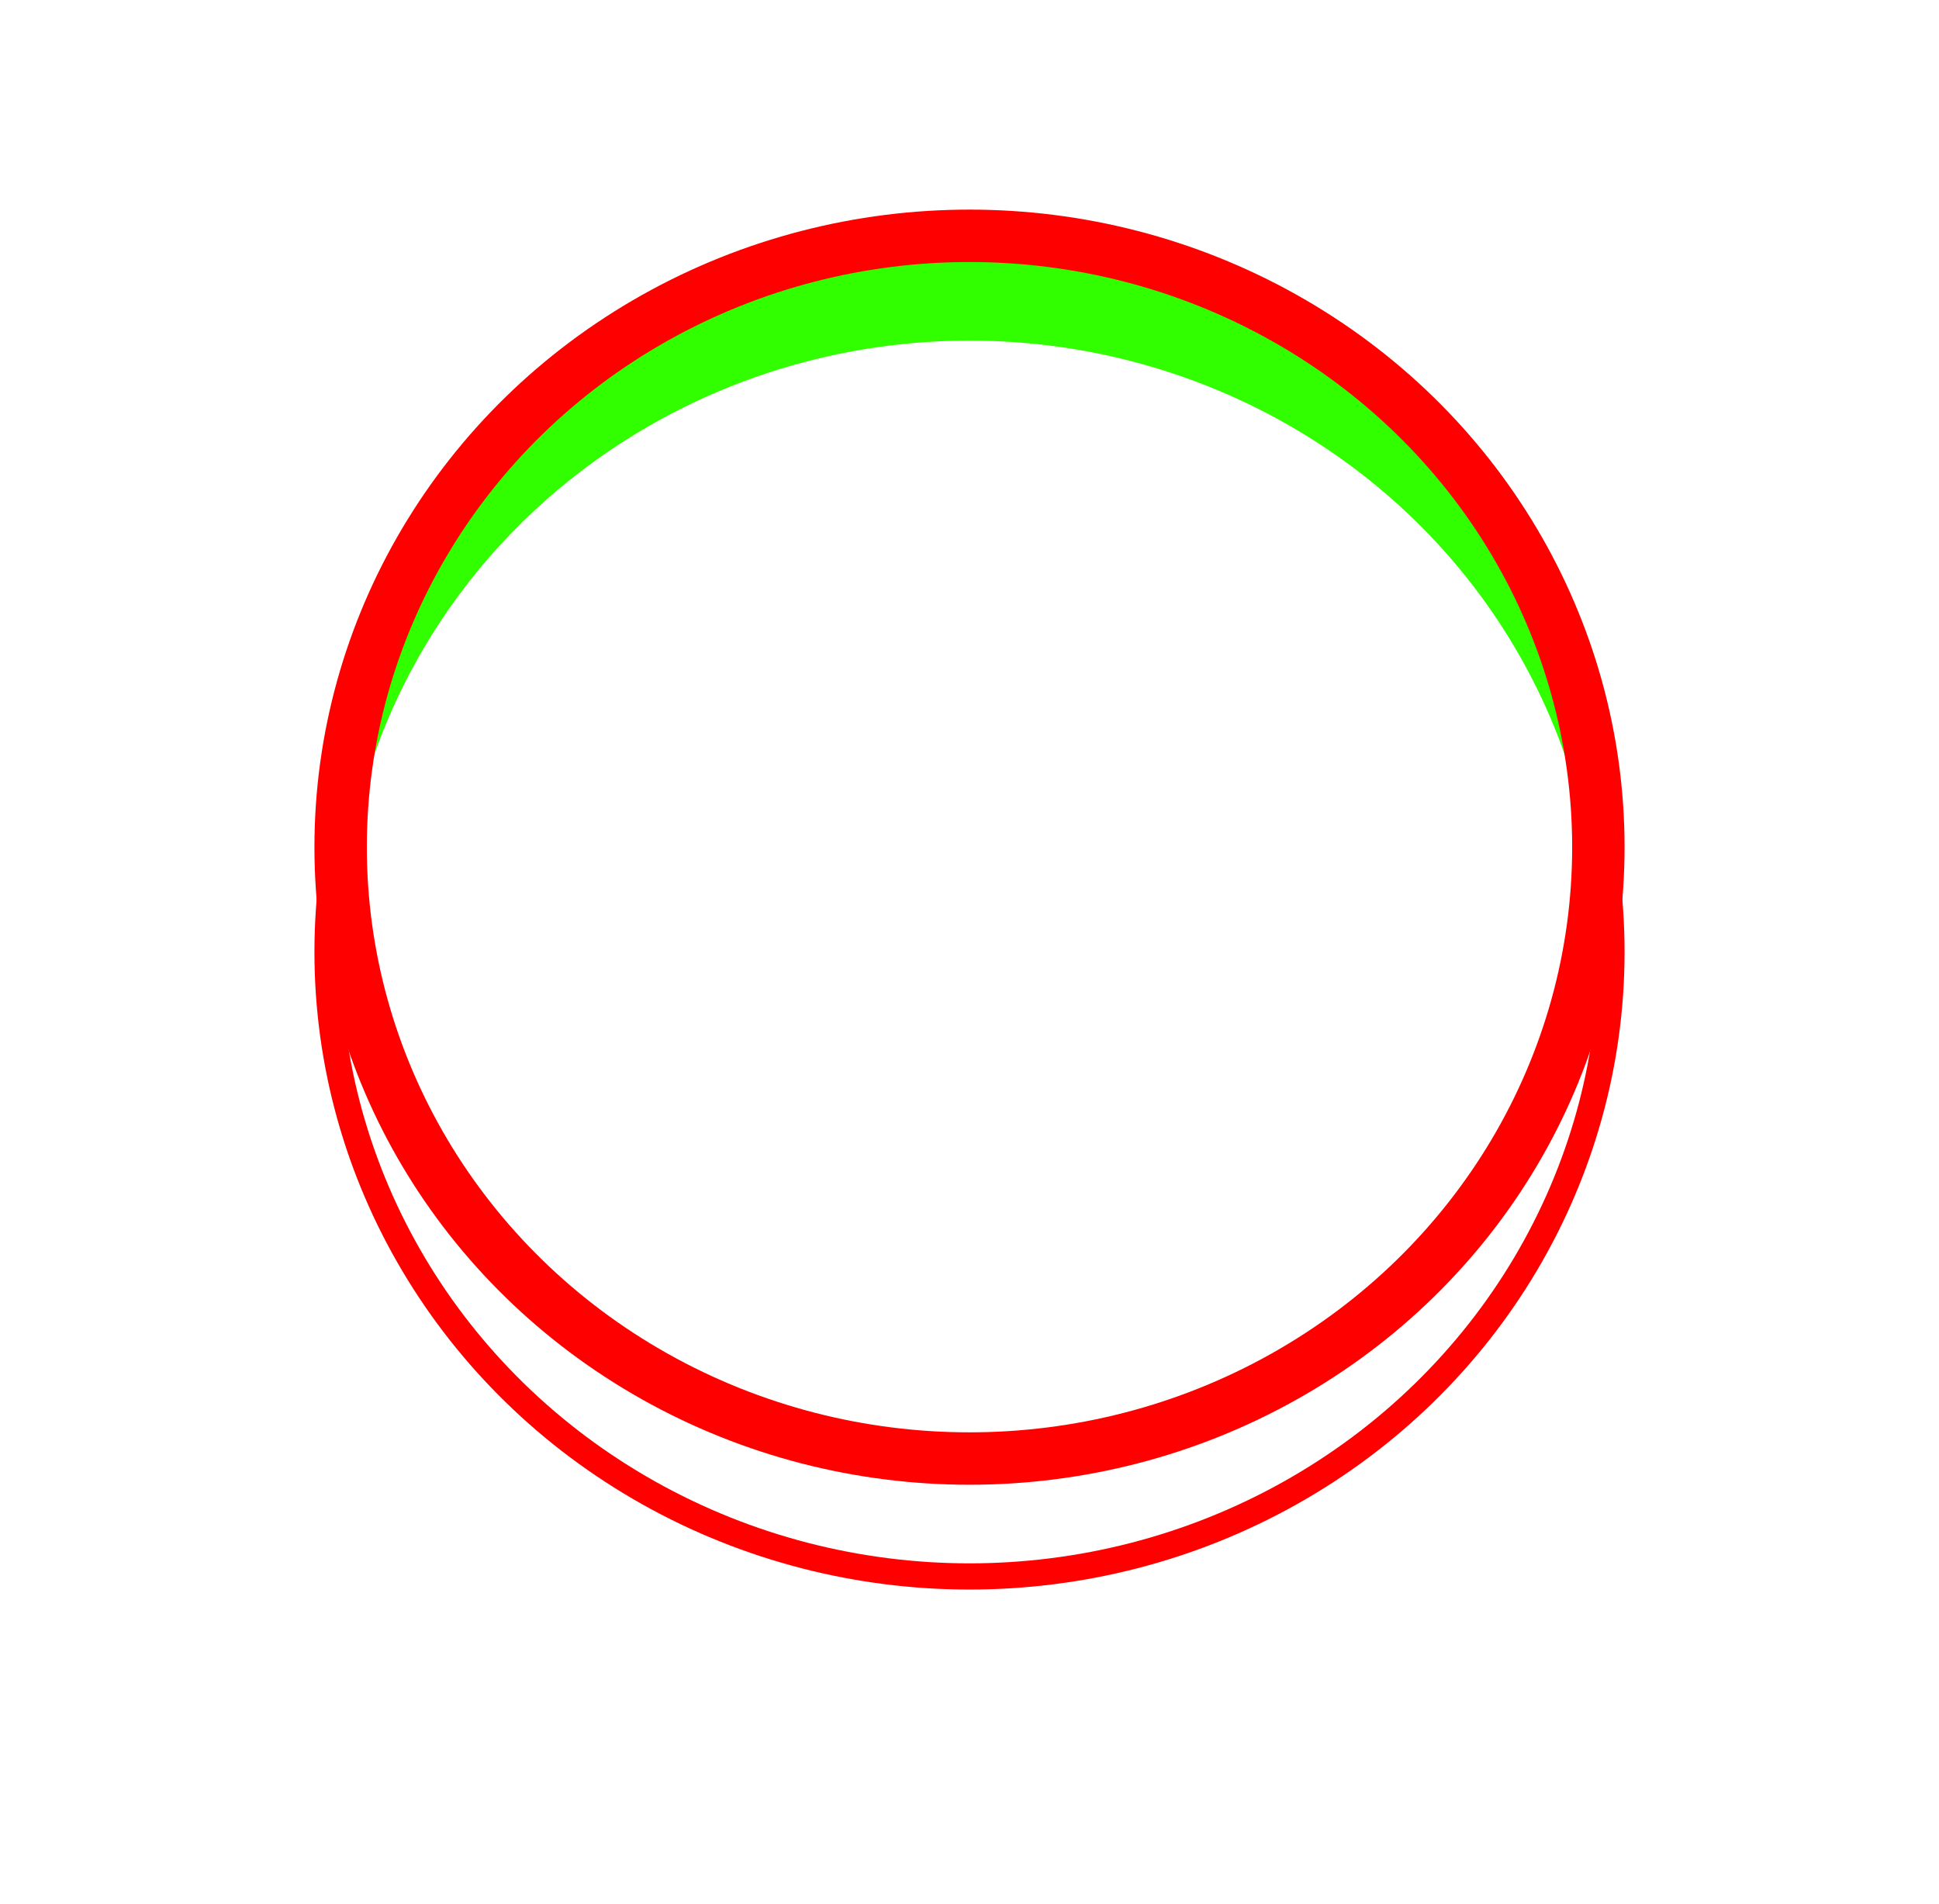 <svg xmlns="http://www.w3.org/2000/svg" xmlns:xlink="http://www.w3.org/1999/xlink" width="55.5" height="54.5" viewBox="0 0 55.5 54.5">
  <defs>
    <filter id="Ellipse_16922" x="0" y="0" width="55.5" height="54.5" filterUnits="userSpaceOnUse">
      <feOffset dy="3" input="SourceAlpha"/>
      <feGaussianBlur stdDeviation="3" result="blur"/>
      <feFlood flood-opacity="0.969"/>
      <feComposite operator="in" in2="blur"/>
    </filter>
    <filter id="Ellipse_16922-2" x="0" y="0" width="55.5" height="54.5" filterUnits="userSpaceOnUse">
      <feOffset dy="3" input="SourceAlpha"/>
      <feGaussianBlur stdDeviation="3" result="blur-2"/>
      <feFlood flood-opacity="0.969" result="color"/>
      <feComposite operator="out" in="SourceGraphic" in2="blur-2"/>
      <feComposite operator="in" in="color"/>
      <feComposite operator="in" in2="SourceGraphic"/>
    </filter>
  </defs>
  <g id="Fog_Lamp_Left" data-name="Fog Lamp Left" transform="translate(9.75 6.75)">
    <g data-type="innerShadowGroup">
      <g transform="matrix(1, 0, 0, 1, -9.75, -6.75)" filter="url(#Ellipse_16922)">
        <ellipse id="Ellipse_16922-3" data-name="Ellipse 16922" cx="18" cy="17.5" rx="18" ry="17.5" transform="translate(9.75 6.75)" fill="#31ff00" stroke="red" stroke-linecap="round" stroke-width="1.5"/>
      </g>
      <ellipse id="Ellipse_16922-4" data-name="Ellipse 16922" cx="18" cy="17.5" rx="18" ry="17.5" fill="#31ff00"/>
      <g transform="matrix(1, 0, 0, 1, -9.75, -6.75)" filter="url(#Ellipse_16922-2)">
        <ellipse id="Ellipse_16922-5" data-name="Ellipse 16922" cx="18" cy="17.5" rx="18" ry="17.5" transform="translate(9.75 6.75)" fill="#fff"/>
      </g>
      <ellipse id="Ellipse_16922-6" data-name="Ellipse 16922" cx="18" cy="17.5" rx="18" ry="17.5" fill="none" stroke="red" stroke-linecap="round" stroke-width="1.5"/>
    </g>
  </g>
</svg>
